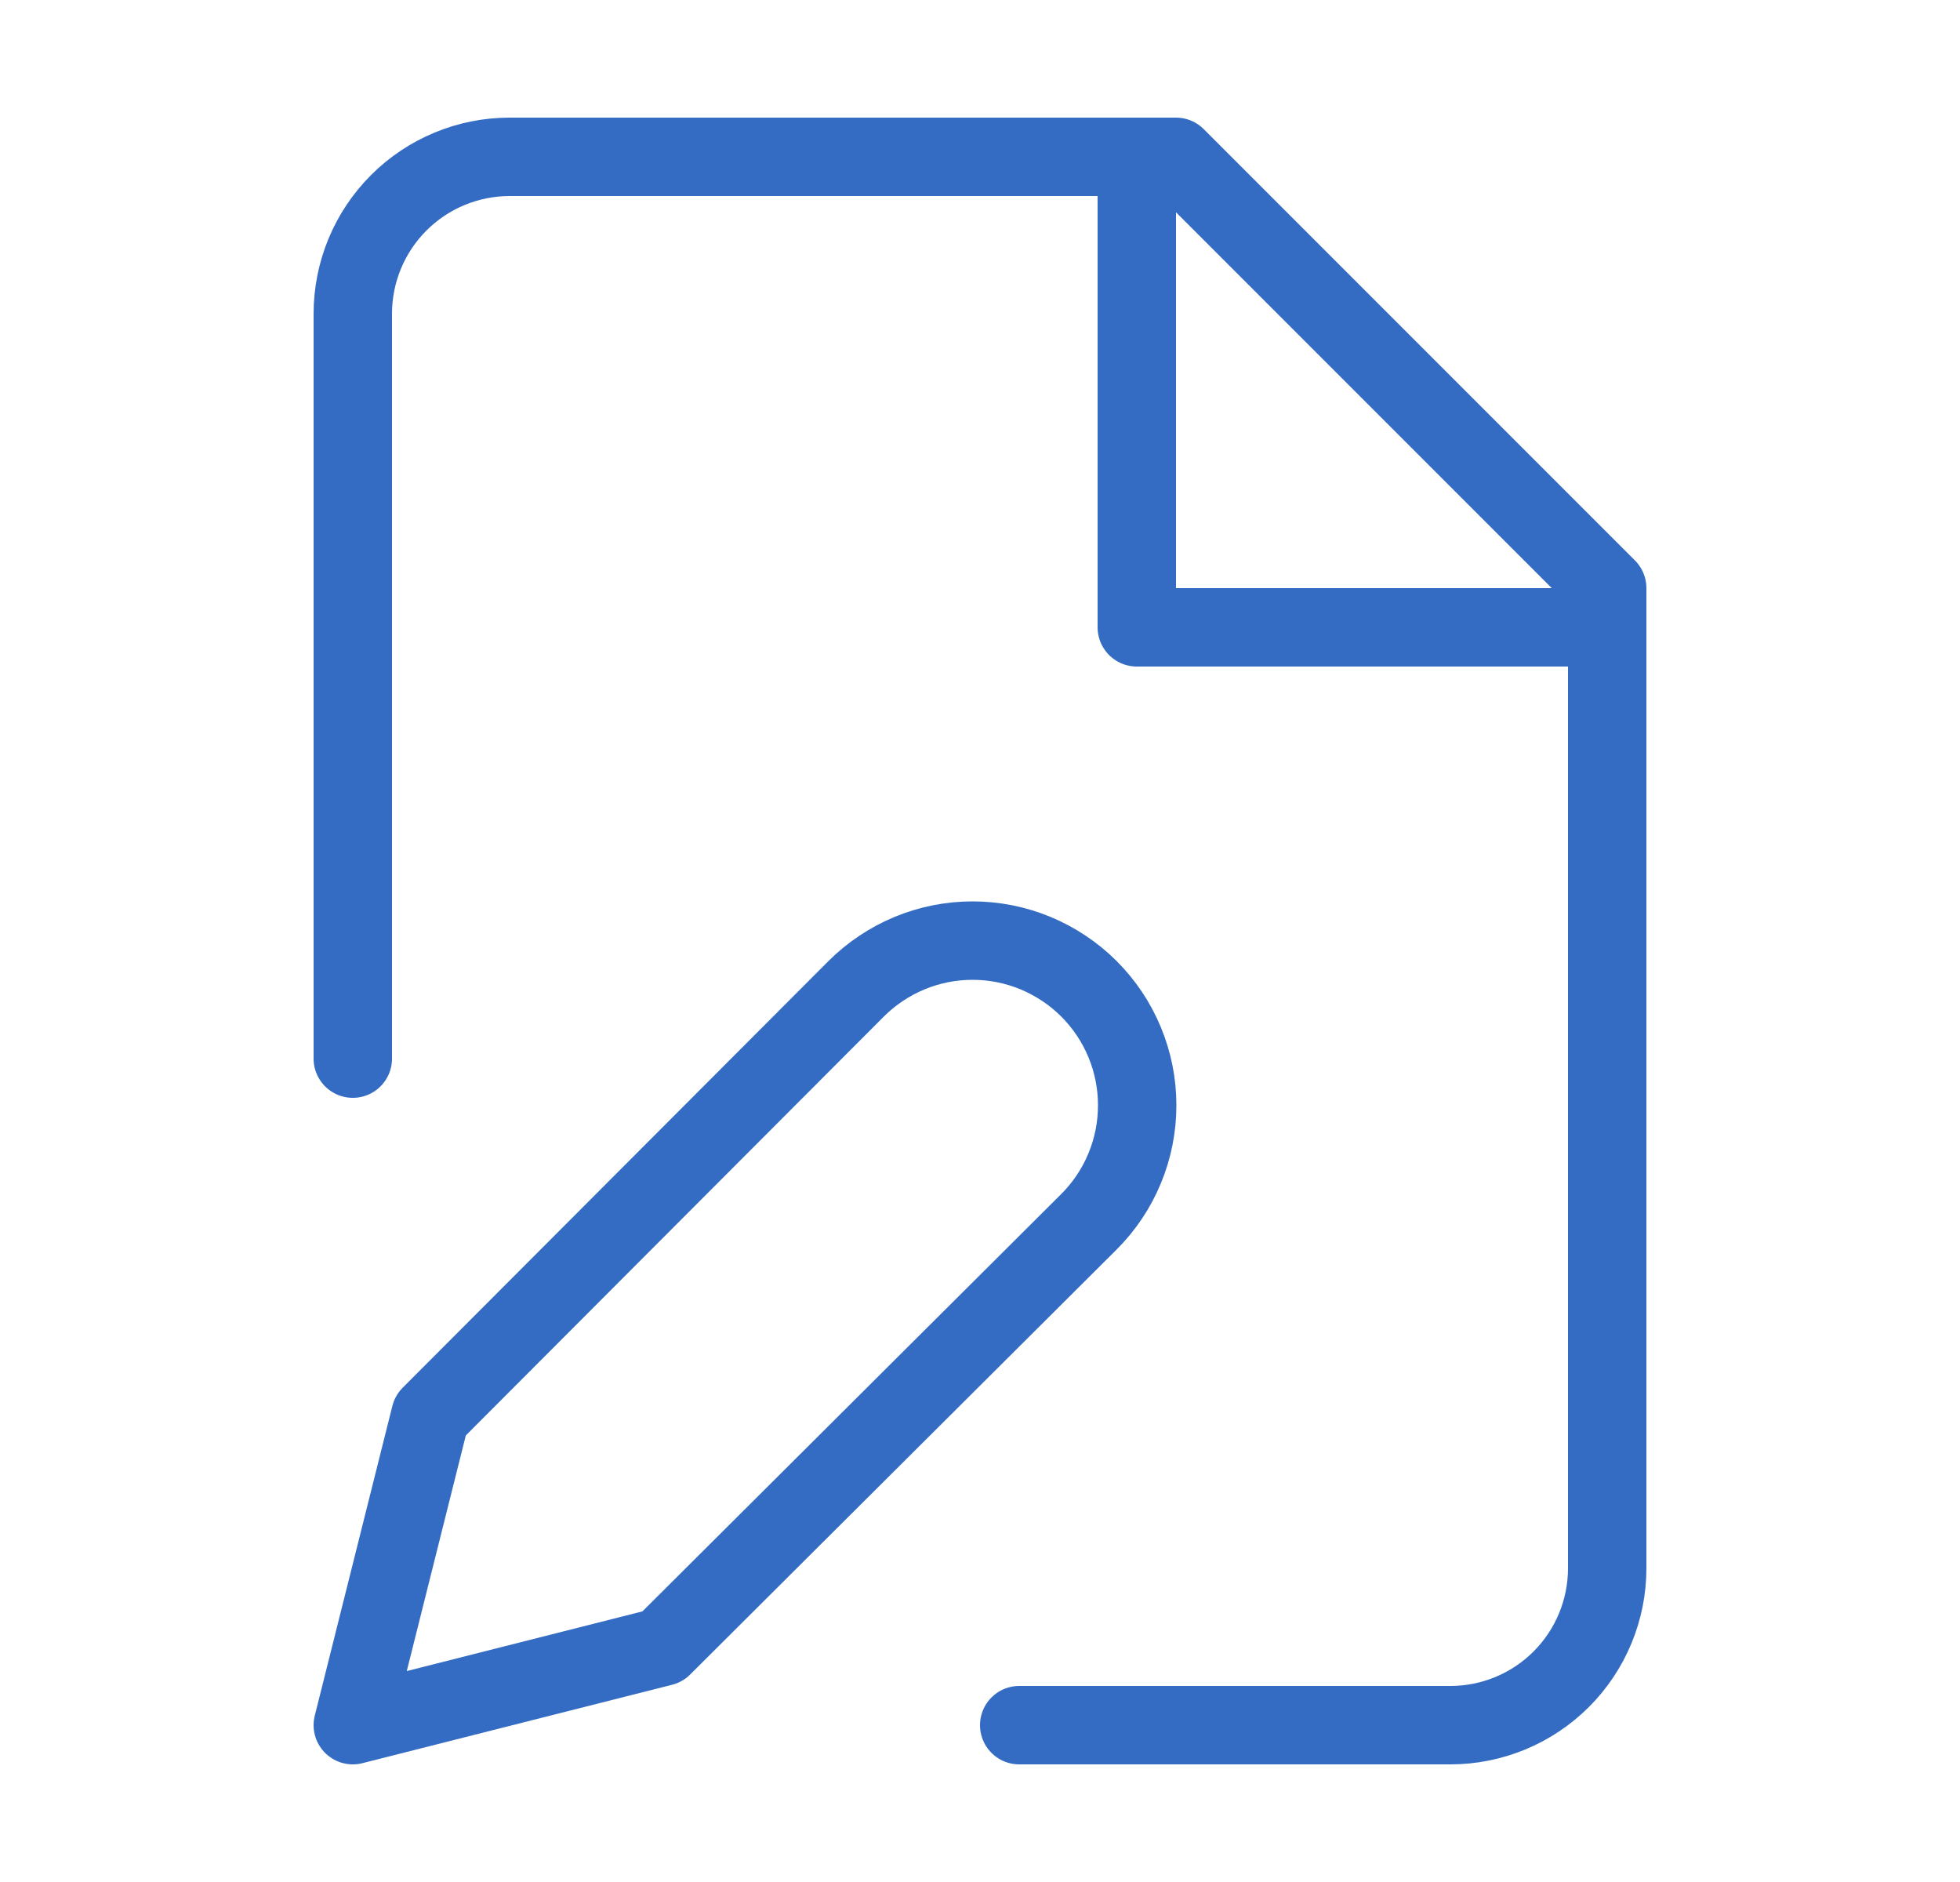 <svg width="25" height="24" viewBox="0 0 25 24" fill="none" xmlns="http://www.w3.org/2000/svg">
<path d="M4.5 13.5V4C4.5 3.47 4.711 2.961 5.086 2.586C5.461 2.211 5.97 2 6.5 2H15L20.5 7.5V20C20.5 20.53 20.289 21.039 19.914 21.414C19.539 21.789 19.03 22 18.5 22H13" stroke="#346CC4" stroke-linecap="round" stroke-linejoin="round"/>
<path d="M14.5 2V8H20.5" stroke="#346CC4" stroke-linecap="round" stroke-linejoin="round"/>
<path d="M10.92 12.61C11.115 12.415 11.347 12.261 11.601 12.155C11.856 12.049 12.129 11.995 12.405 11.995C12.681 11.995 12.954 12.049 13.209 12.155C13.463 12.261 13.695 12.415 13.89 12.61C14.085 12.805 14.24 13.037 14.345 13.291C14.451 13.546 14.505 13.819 14.505 14.095C14.505 14.371 14.451 14.644 14.345 14.899C14.24 15.154 14.085 15.385 13.89 15.58L8.45 21L4.5 22L5.49 18.05L10.92 12.61Z" stroke="#346CC4" stroke-linecap="round" stroke-linejoin="round"/>
</svg>
